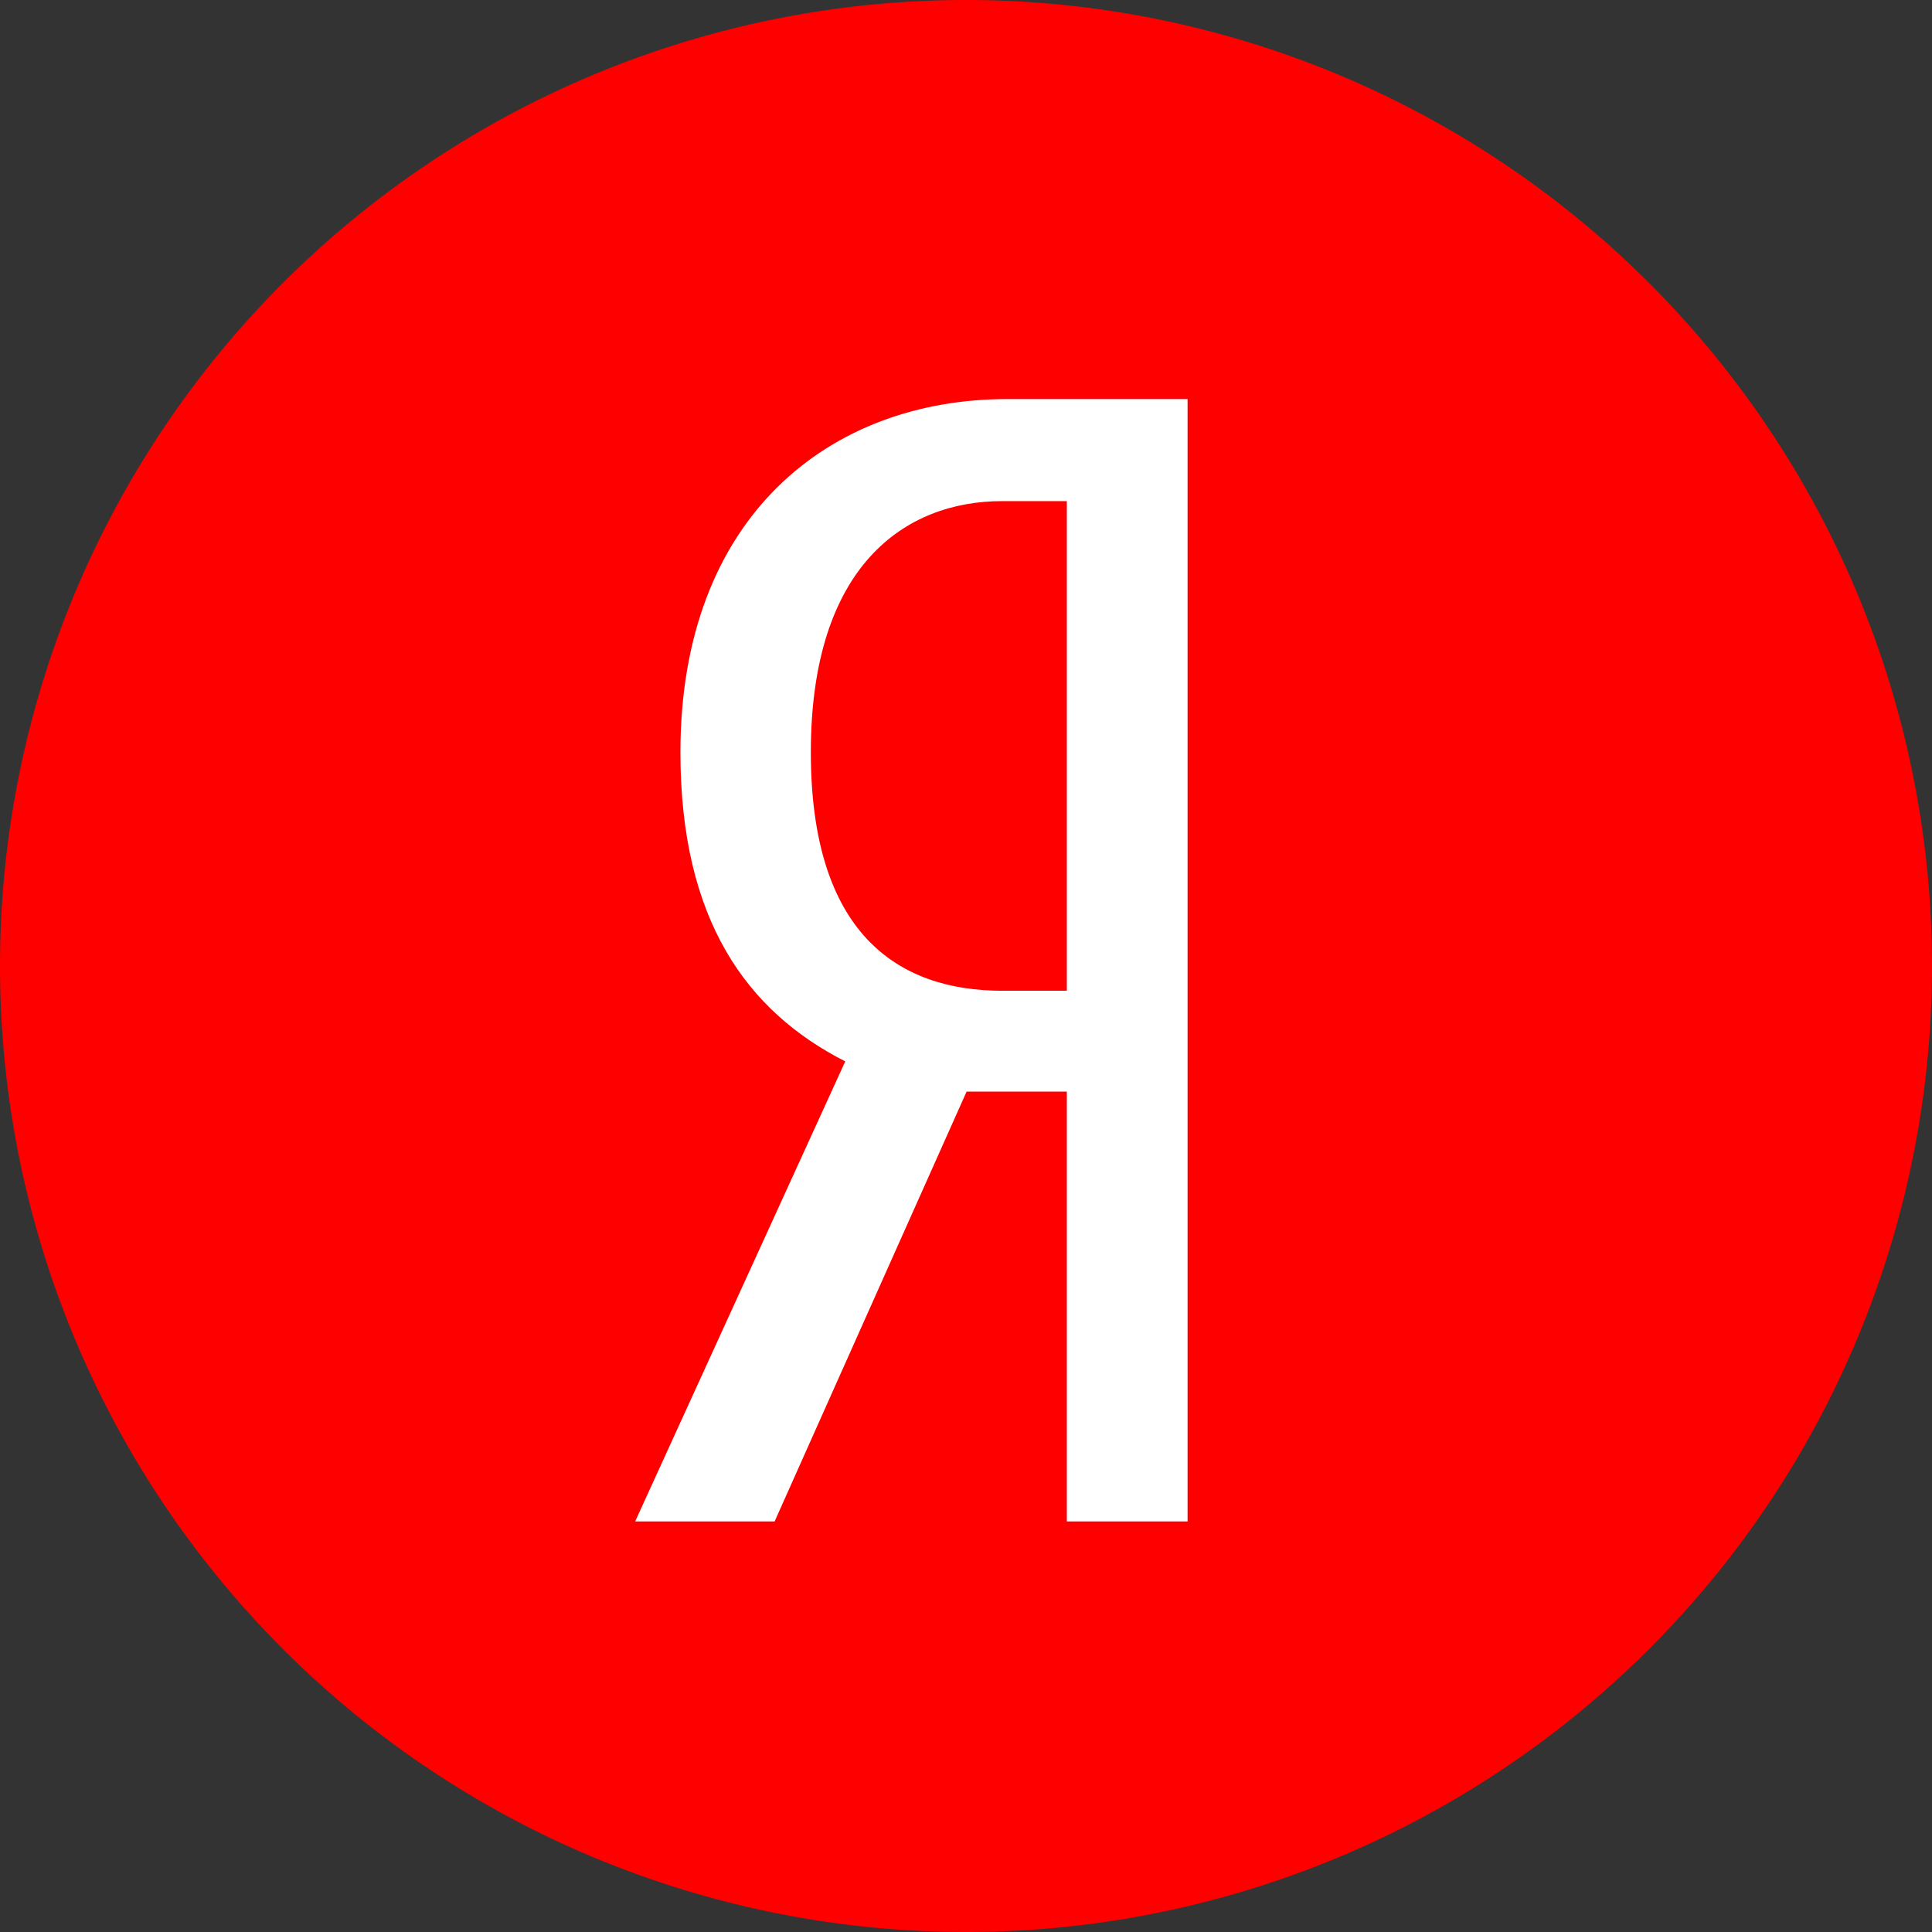 <svg xmlns="http://www.w3.org/2000/svg" width="32" height="32" fill="none"><rect width="100%" height="100%" fill="#333333" stroke="none"/><path fill="red" d="M16 32a16 16 0 1 0 0-32 16 16 0 0 0 0 32z"/><path fill="#fff" d="M17.67 18.08v7.12h2V6.61h-2.99c-2.94 0-5.41 1.95-5.41 5.85 0 2.78 1.1 4.29 2.73 5.12l-3.48 7.62h2.31l3.18-7.12h1.66zm0-1.67H16.6c-1.74 0-3.17-.96-3.17-3.95 0-3.09 1.56-4.16 3.17-4.16h1.07v8.11z"/></svg>
